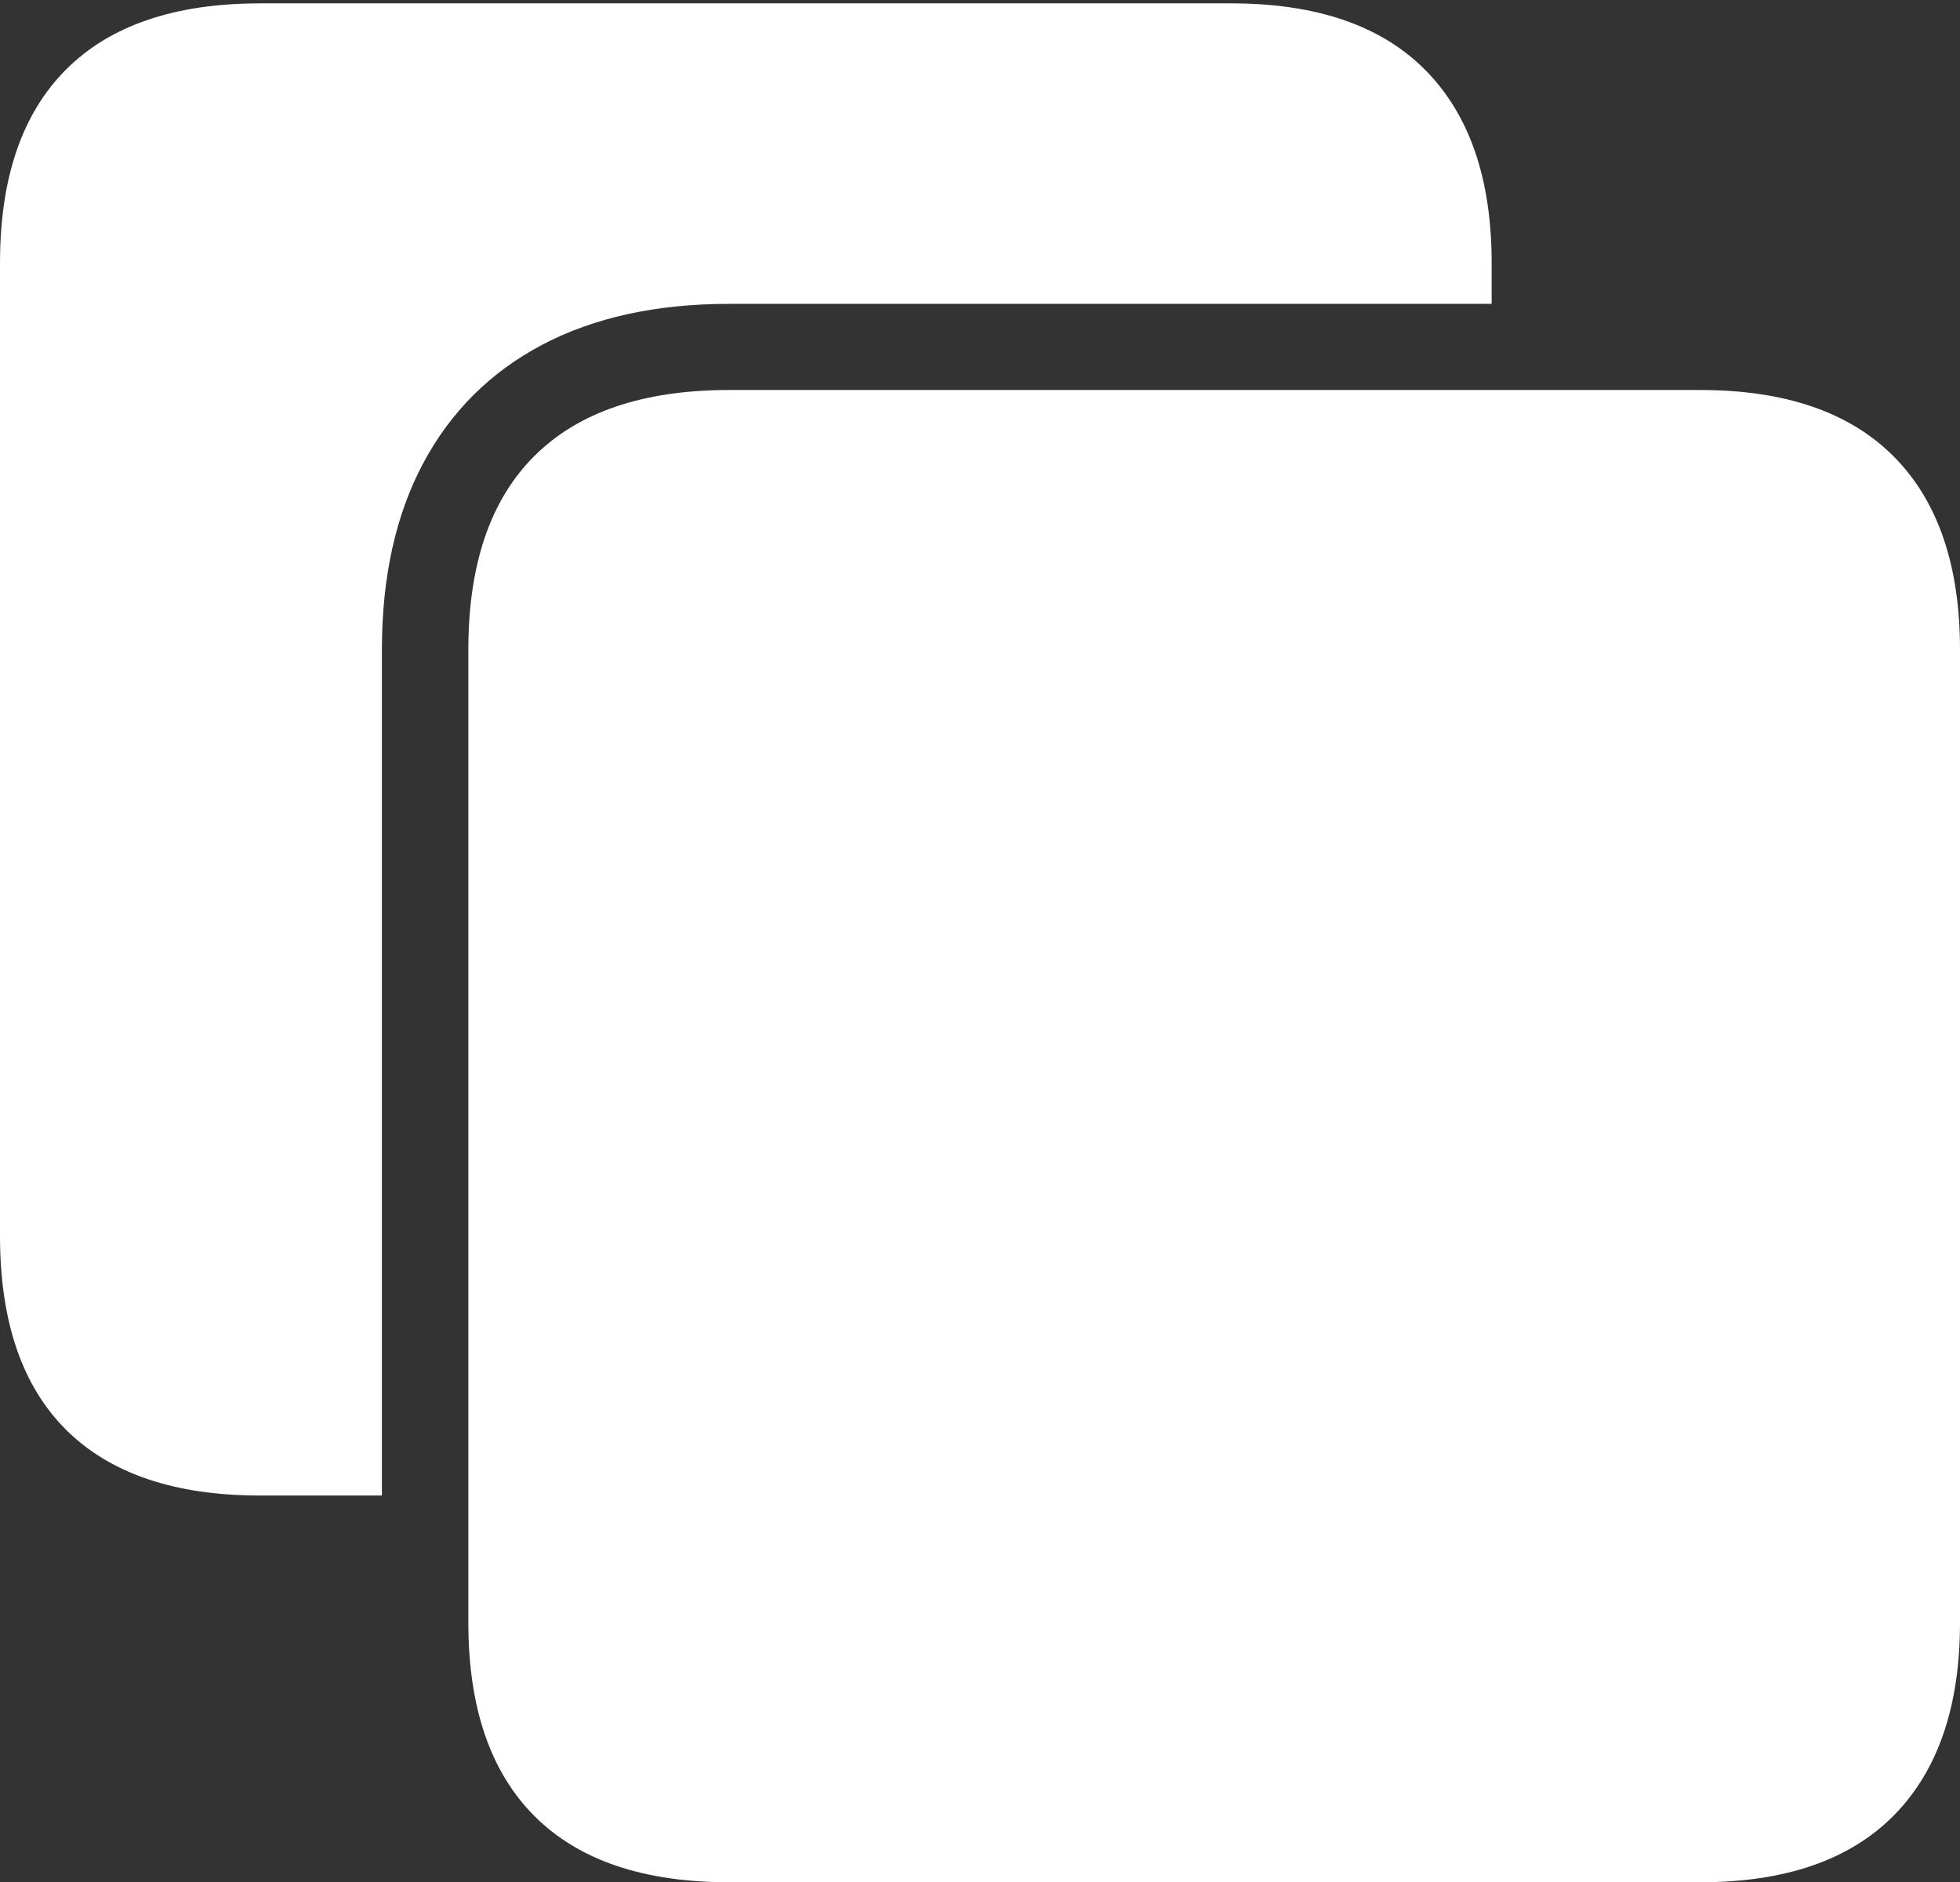 <?xml version="1.0" encoding="UTF-8"?>
<!--Generator: Apple Native CoreSVG 175-->
<!DOCTYPE svg
PUBLIC "-//W3C//DTD SVG 1.1//EN"
       "http://www.w3.org/Graphics/SVG/1.1/DTD/svg11.dtd">
<svg version="1.1" xmlns="http://www.w3.org/2000/svg" xmlns:xlink="http://www.w3.org/1999/xlink" width="19.82" height="19.03">
 <rect width="100%" height="100%" fill="#333333" stroke="none"/>
 <g>
  <rect height="19.03" opacity="0" width="19.82" x="0" y="0"/>
  <path d="M7.374 19.03L17.192 19.03Q18.484 19.03 19.152 18.353Q19.82 17.675 19.82 16.404L19.82 6.57Q19.82 5.291 19.152 4.617Q18.484 3.943 17.192 3.943L7.374 3.943Q6.073 3.943 5.405 4.609Q4.736 5.274 4.736 6.57L4.736 16.404Q4.736 17.692 5.405 18.361Q6.073 19.03 7.374 19.03ZM0 12.494Q0 13.79 0.668 14.455Q1.336 15.12 2.63 15.12L3.862 15.12L3.862 6.57Q3.862 5.467 4.279 4.684Q4.697 3.901 5.482 3.486Q6.268 3.072 7.374 3.072L15.084 3.072L15.084 2.66Q15.084 1.388 14.416 0.711Q13.748 0.034 12.449 0.034L2.63 0.034Q1.336 0.034 0.668 0.703Q0 1.371 0 2.66Z" fill="#ffffff"/>
 </g>
</svg>
